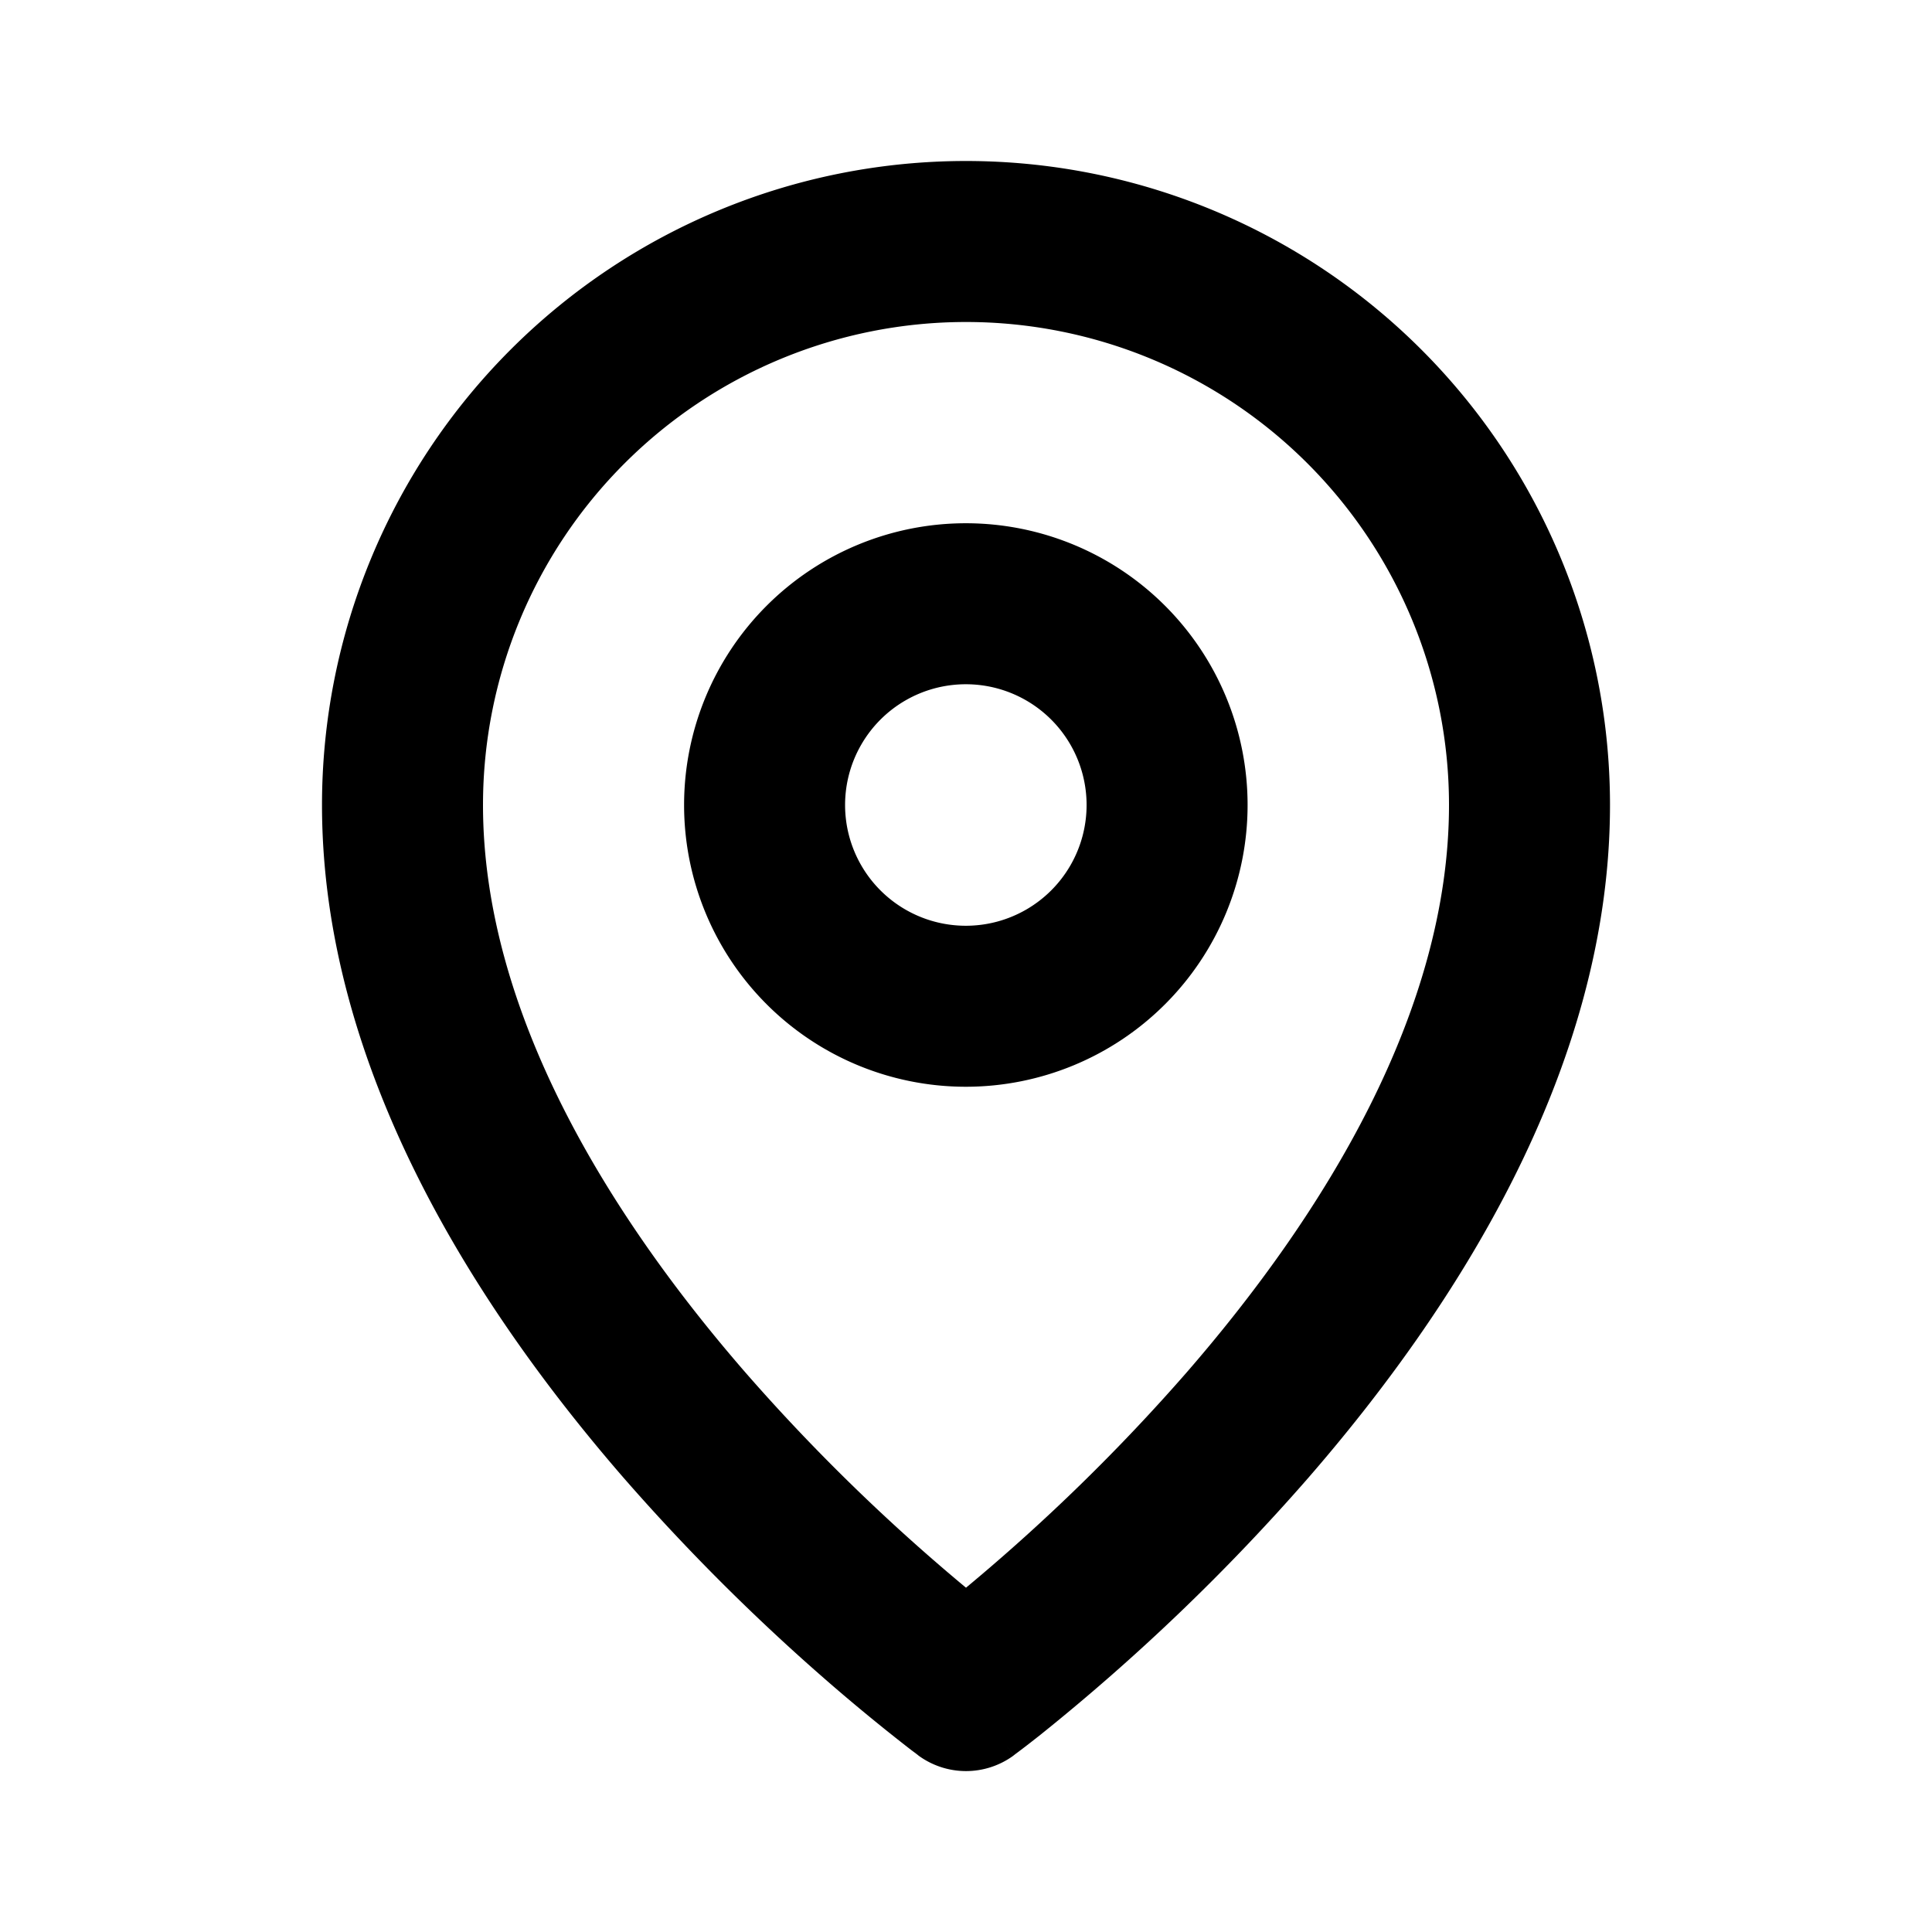 <svg xmlns="http://www.w3.org/2000/svg" fill="none" viewBox="0 0 24 24"><path fill="#000" d="M12 2a8 8 0 0 1 8 8c0 3.305-1.953 6.29-3.745 8.355a26 26 0 0 1-3.333 3.197q-.152.12-.237.184l-.067.05-.018.014-.005.004-.002.002h-.001c-.003-.004-.042-.055-.592-.806l.592.807a1 1 0 0 1-1.184 0v-.001l-.003-.002-.005-.004-.018-.014-.067-.05a24 24 0 0 1-1.066-.877 26 26 0 0 1-2.504-2.503C5.953 16.29 4 13.305 4 10a8 8 0 0 1 8-8Zm0 2a6 6 0 0 0-6 6c0 2.56 1.547 5.076 3.255 7.044A24 24 0 0 0 12 19.723a24 24 0 0 0 2.745-2.679C16.453 15.076 18 12.56 18 10a6 6 0 0 0-6-6Zm-.002 2.5a3.5 3.5 0 1 1 0 7 3.5 3.5 0 0 1 0-7Zm0 2a1.5 1.5 0 1 0 0 3 1.5 1.5 0 0 0 0-3Z"/></svg>
